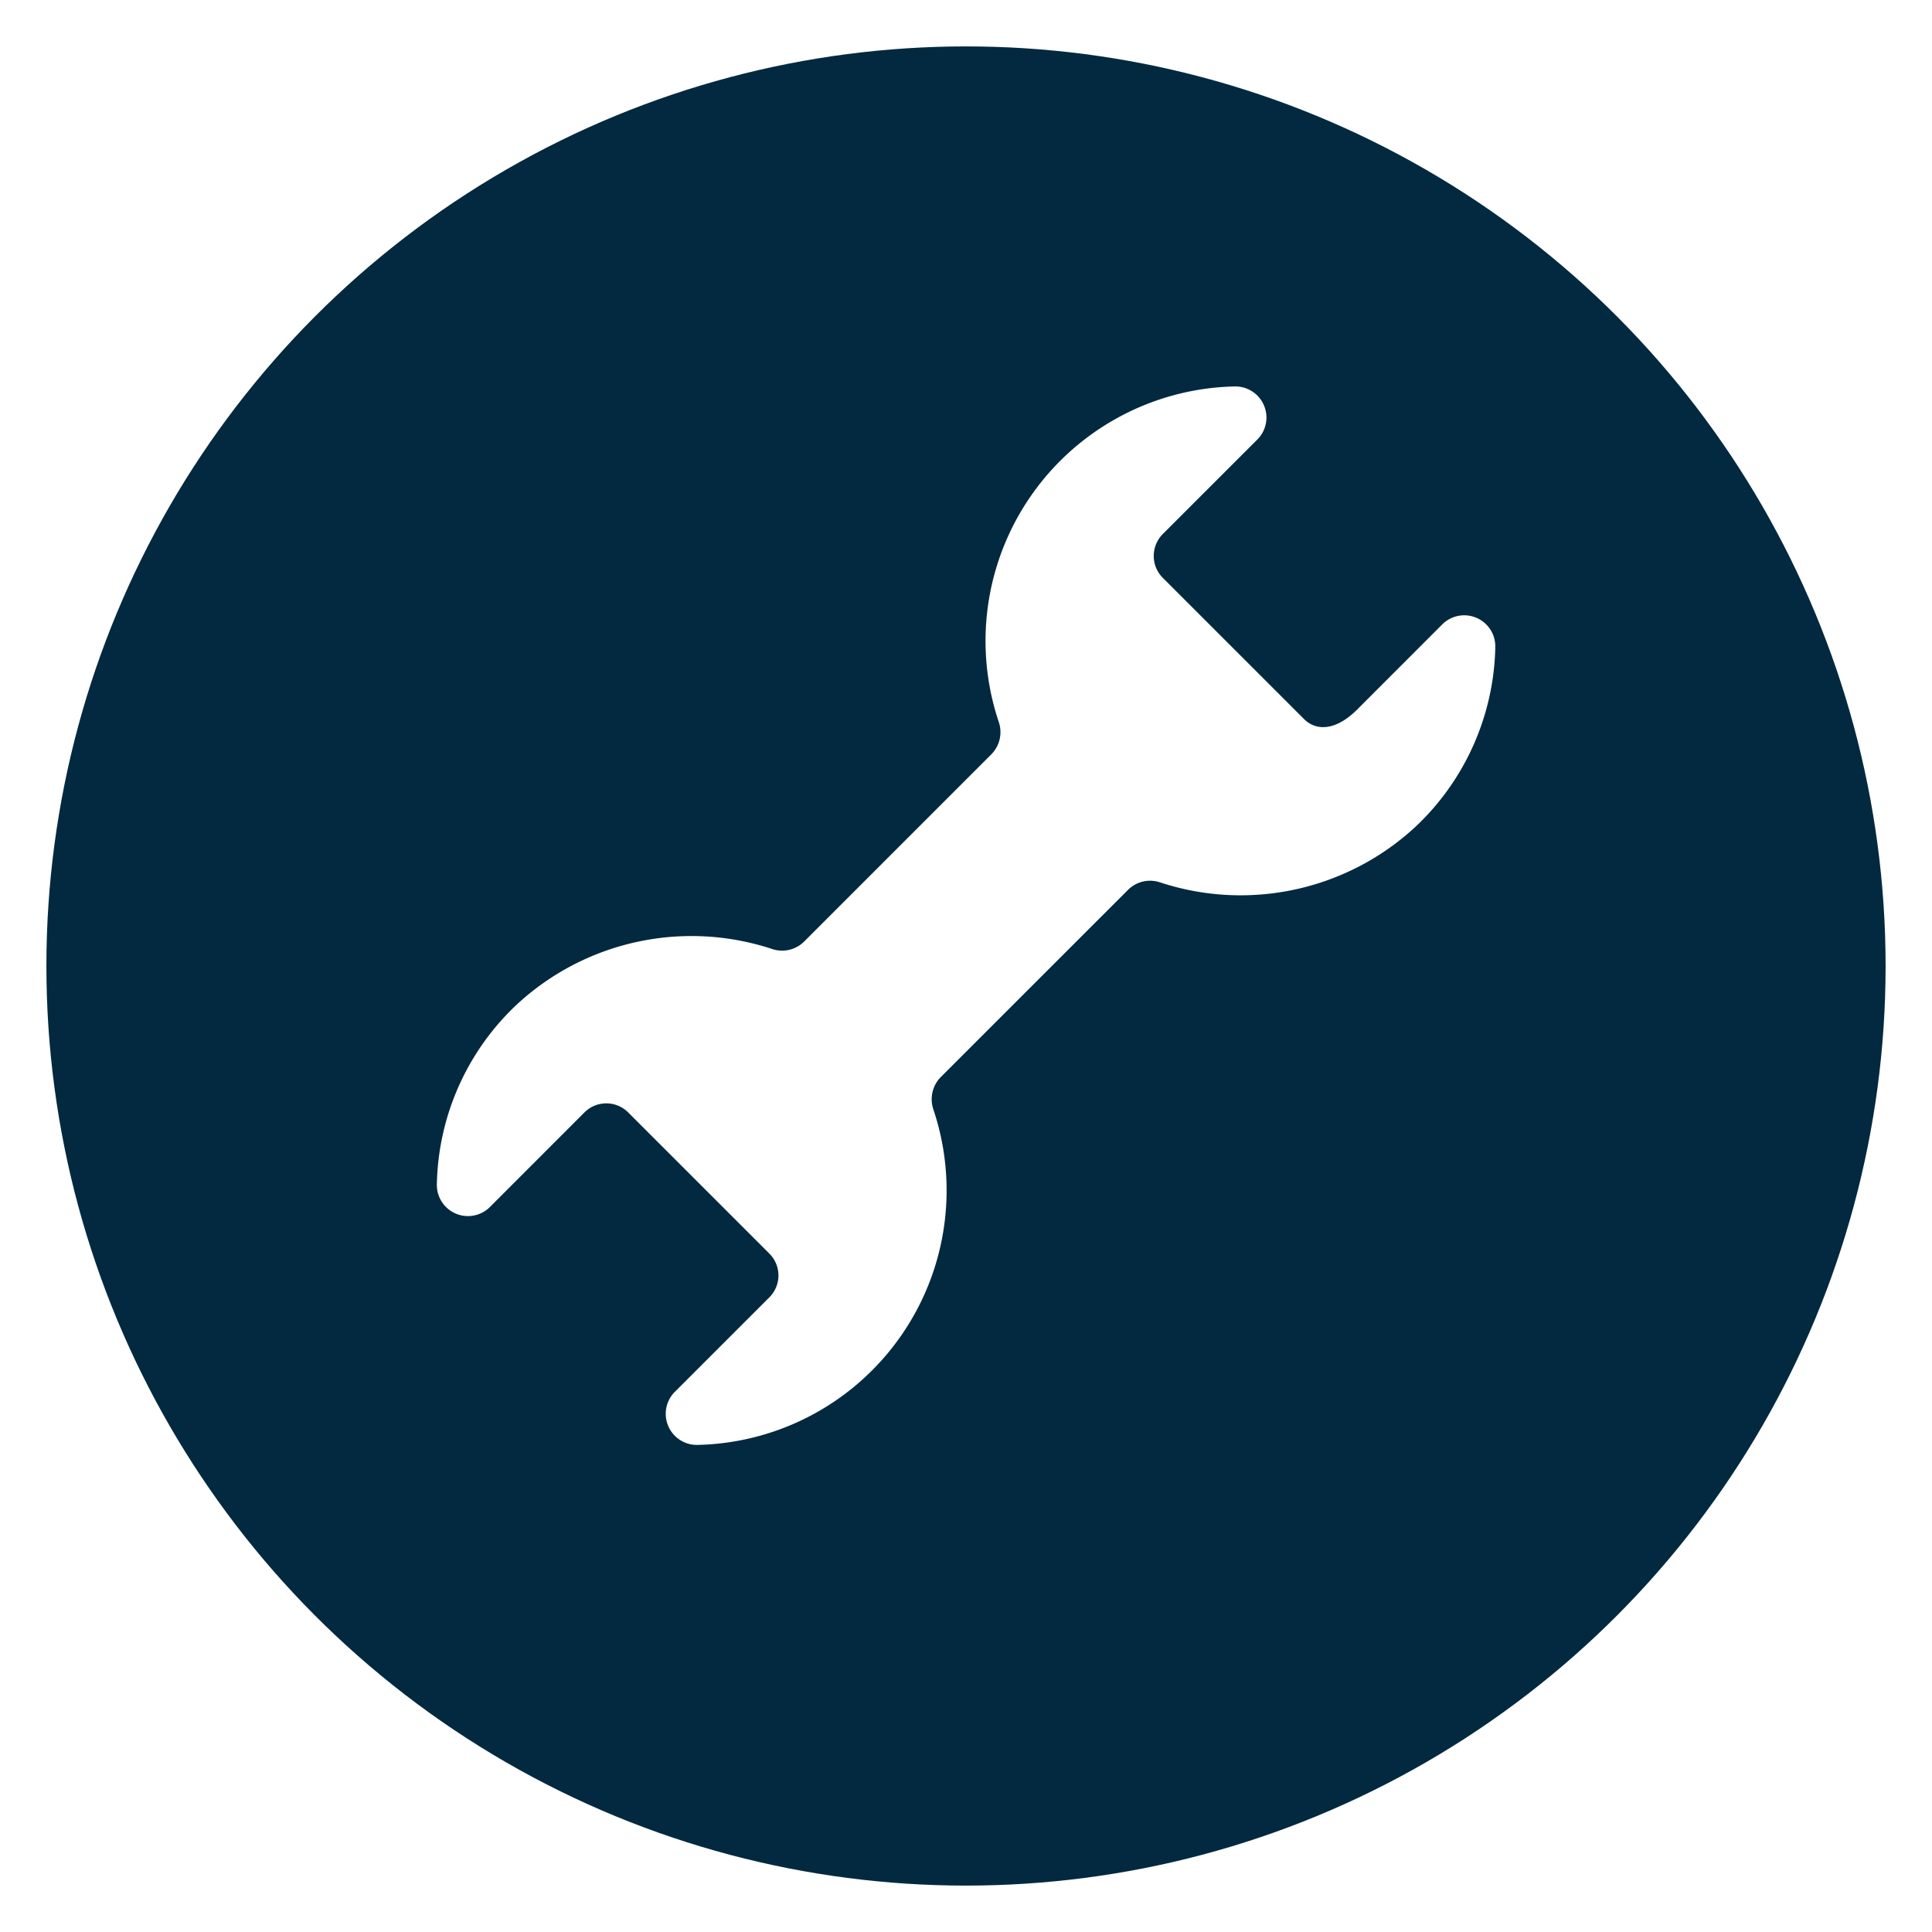<svg xmlns="http://www.w3.org/2000/svg" xmlns:xlink="http://www.w3.org/1999/xlink" width="115.55" height="115.55" viewBox="0 0 115.55 115.55">
  <defs>
    <filter id="Elipse_450-2" x="0" y="0" width="115.55" height="115.55" filterUnits="userSpaceOnUse">
      <feOffset dy="3" input="SourceAlpha"/>
      <feGaussianBlur stdDeviation="3" result="blur"/>
      <feFlood flood-opacity="0.239"/>
      <feComposite operator="in" in2="blur"/>
      <feComposite in="SourceGraphic"/>
    </filter>
  </defs>
  <g id="Componente_77_1" data-name="Componente 77 – 1" transform="translate(9 6)">
    <g id="Grupo_1325" data-name="Grupo 1325">
      <g transform="matrix(1, 0, 0, 1, -9, -6)" filter="url(#Elipse_450-2)">
        <circle id="Elipse_450-2-2" data-name="Elipse 450-2" cx="48.775" cy="48.775" r="55" transform="translate(9 6)" fill="#02293f"/>
      </g>
    </g>
    <g id="Grupo_1355" data-name="Grupo 1355" transform="translate(17.127 17.112)">
      <path id="Caminho_1377" data-name="Caminho 1377" d="M2047.242,403.006l11.23-11.227a1.868,1.868,0,0,1,1.923-.424,15.391,15.391,0,0,0,15.265-3.344,15.163,15.163,0,0,0,4.761-10.7,1.86,1.86,0,0,0-3.156-1.409L2072.171,381c-1.3,1.3-2.468,1.3-3.19.578l-8.447-8.446a1.853,1.853,0,0,1,0-2.616l5.668-5.667a1.86,1.86,0,0,0-1.4-3.161,15.226,15.226,0,0,0-14.087,20.038,1.887,1.887,0,0,1-.421,1.949L2039.072,394.9a1.874,1.874,0,0,1-1.927.424,15.383,15.383,0,0,0-15.262,3.344,15.148,15.148,0,0,0-4.764,10.7,1.861,1.861,0,0,0,3.159,1.409l5.668-5.672a1.849,1.849,0,0,1,2.613,0l8.447,8.446a1.847,1.847,0,0,1,0,2.613l0,0-5.667,5.666a1.86,1.86,0,0,0,1.394,3.161,15.223,15.223,0,0,0,14.088-20.042A1.892,1.892,0,0,1,2047.242,403.006Z" transform="translate(-2017.117 -361.686)" fill="#fff"/>
    </g>
  </g>
</svg>
